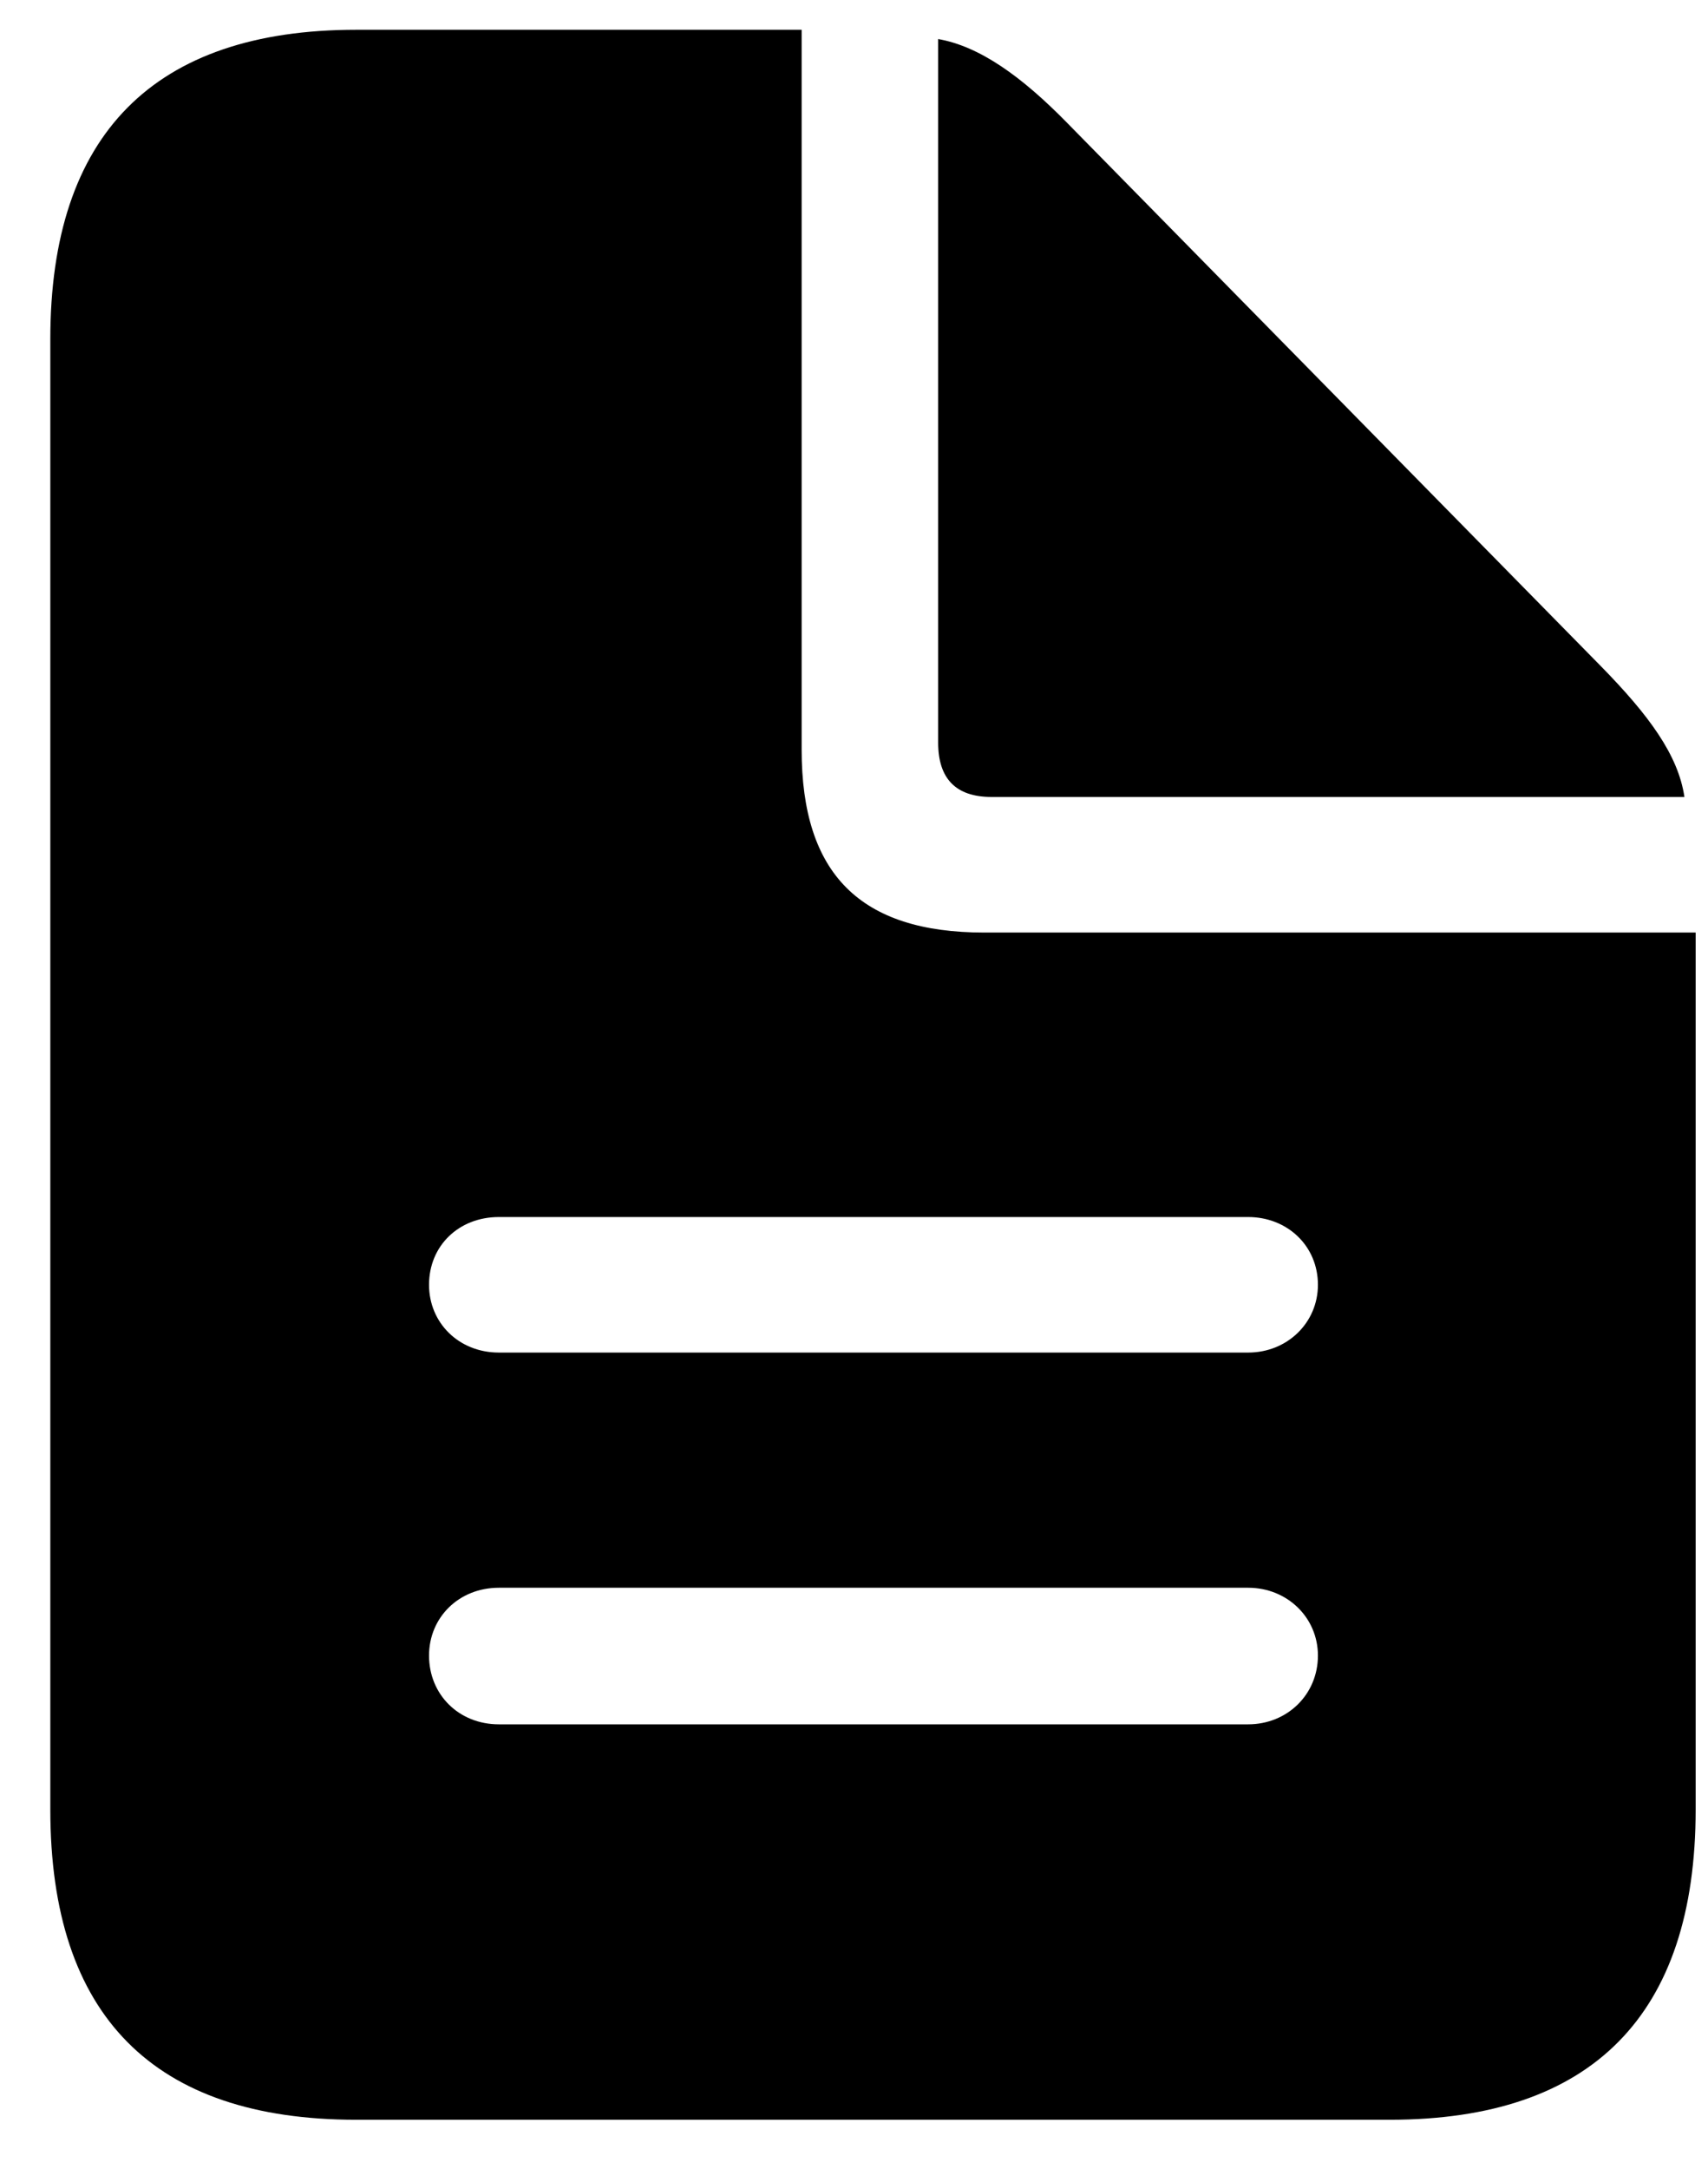 <svg width="26" height="33" viewBox="0 0 26 33" fill="none" xmlns="http://www.w3.org/2000/svg">
<path d="M5.422 32.25H21.156C24.234 32.25 25.812 30.656 25.812 27.531V14.188H14.984C13.094 14.188 12.203 13.297 12.203 11.406V0.453H5.422C2.344 0.453 0.766 2.047 0.766 5.156V27.531C0.766 30.672 2.344 32.25 5.422 32.25ZM15.094 12.125H25.641C25.547 11.484 25.094 10.875 24.375 10.141L16.25 1.875C15.547 1.156 14.906 0.703 14.281 0.594V11.297C14.281 11.844 14.547 12.125 15.094 12.125ZM7.594 20.578C6.984 20.578 6.531 20.125 6.531 19.547C6.531 18.953 6.984 18.516 7.594 18.516H19C19.594 18.516 20.062 18.953 20.062 19.547C20.062 20.125 19.594 20.578 19 20.578H7.594ZM7.594 26.234C6.984 26.234 6.531 25.781 6.531 25.188C6.531 24.609 6.984 24.156 7.594 24.156H19C19.594 24.156 20.062 24.609 20.062 25.188C20.062 25.781 19.594 26.234 19 26.234H7.594Z" fill="black"/>
</svg>
